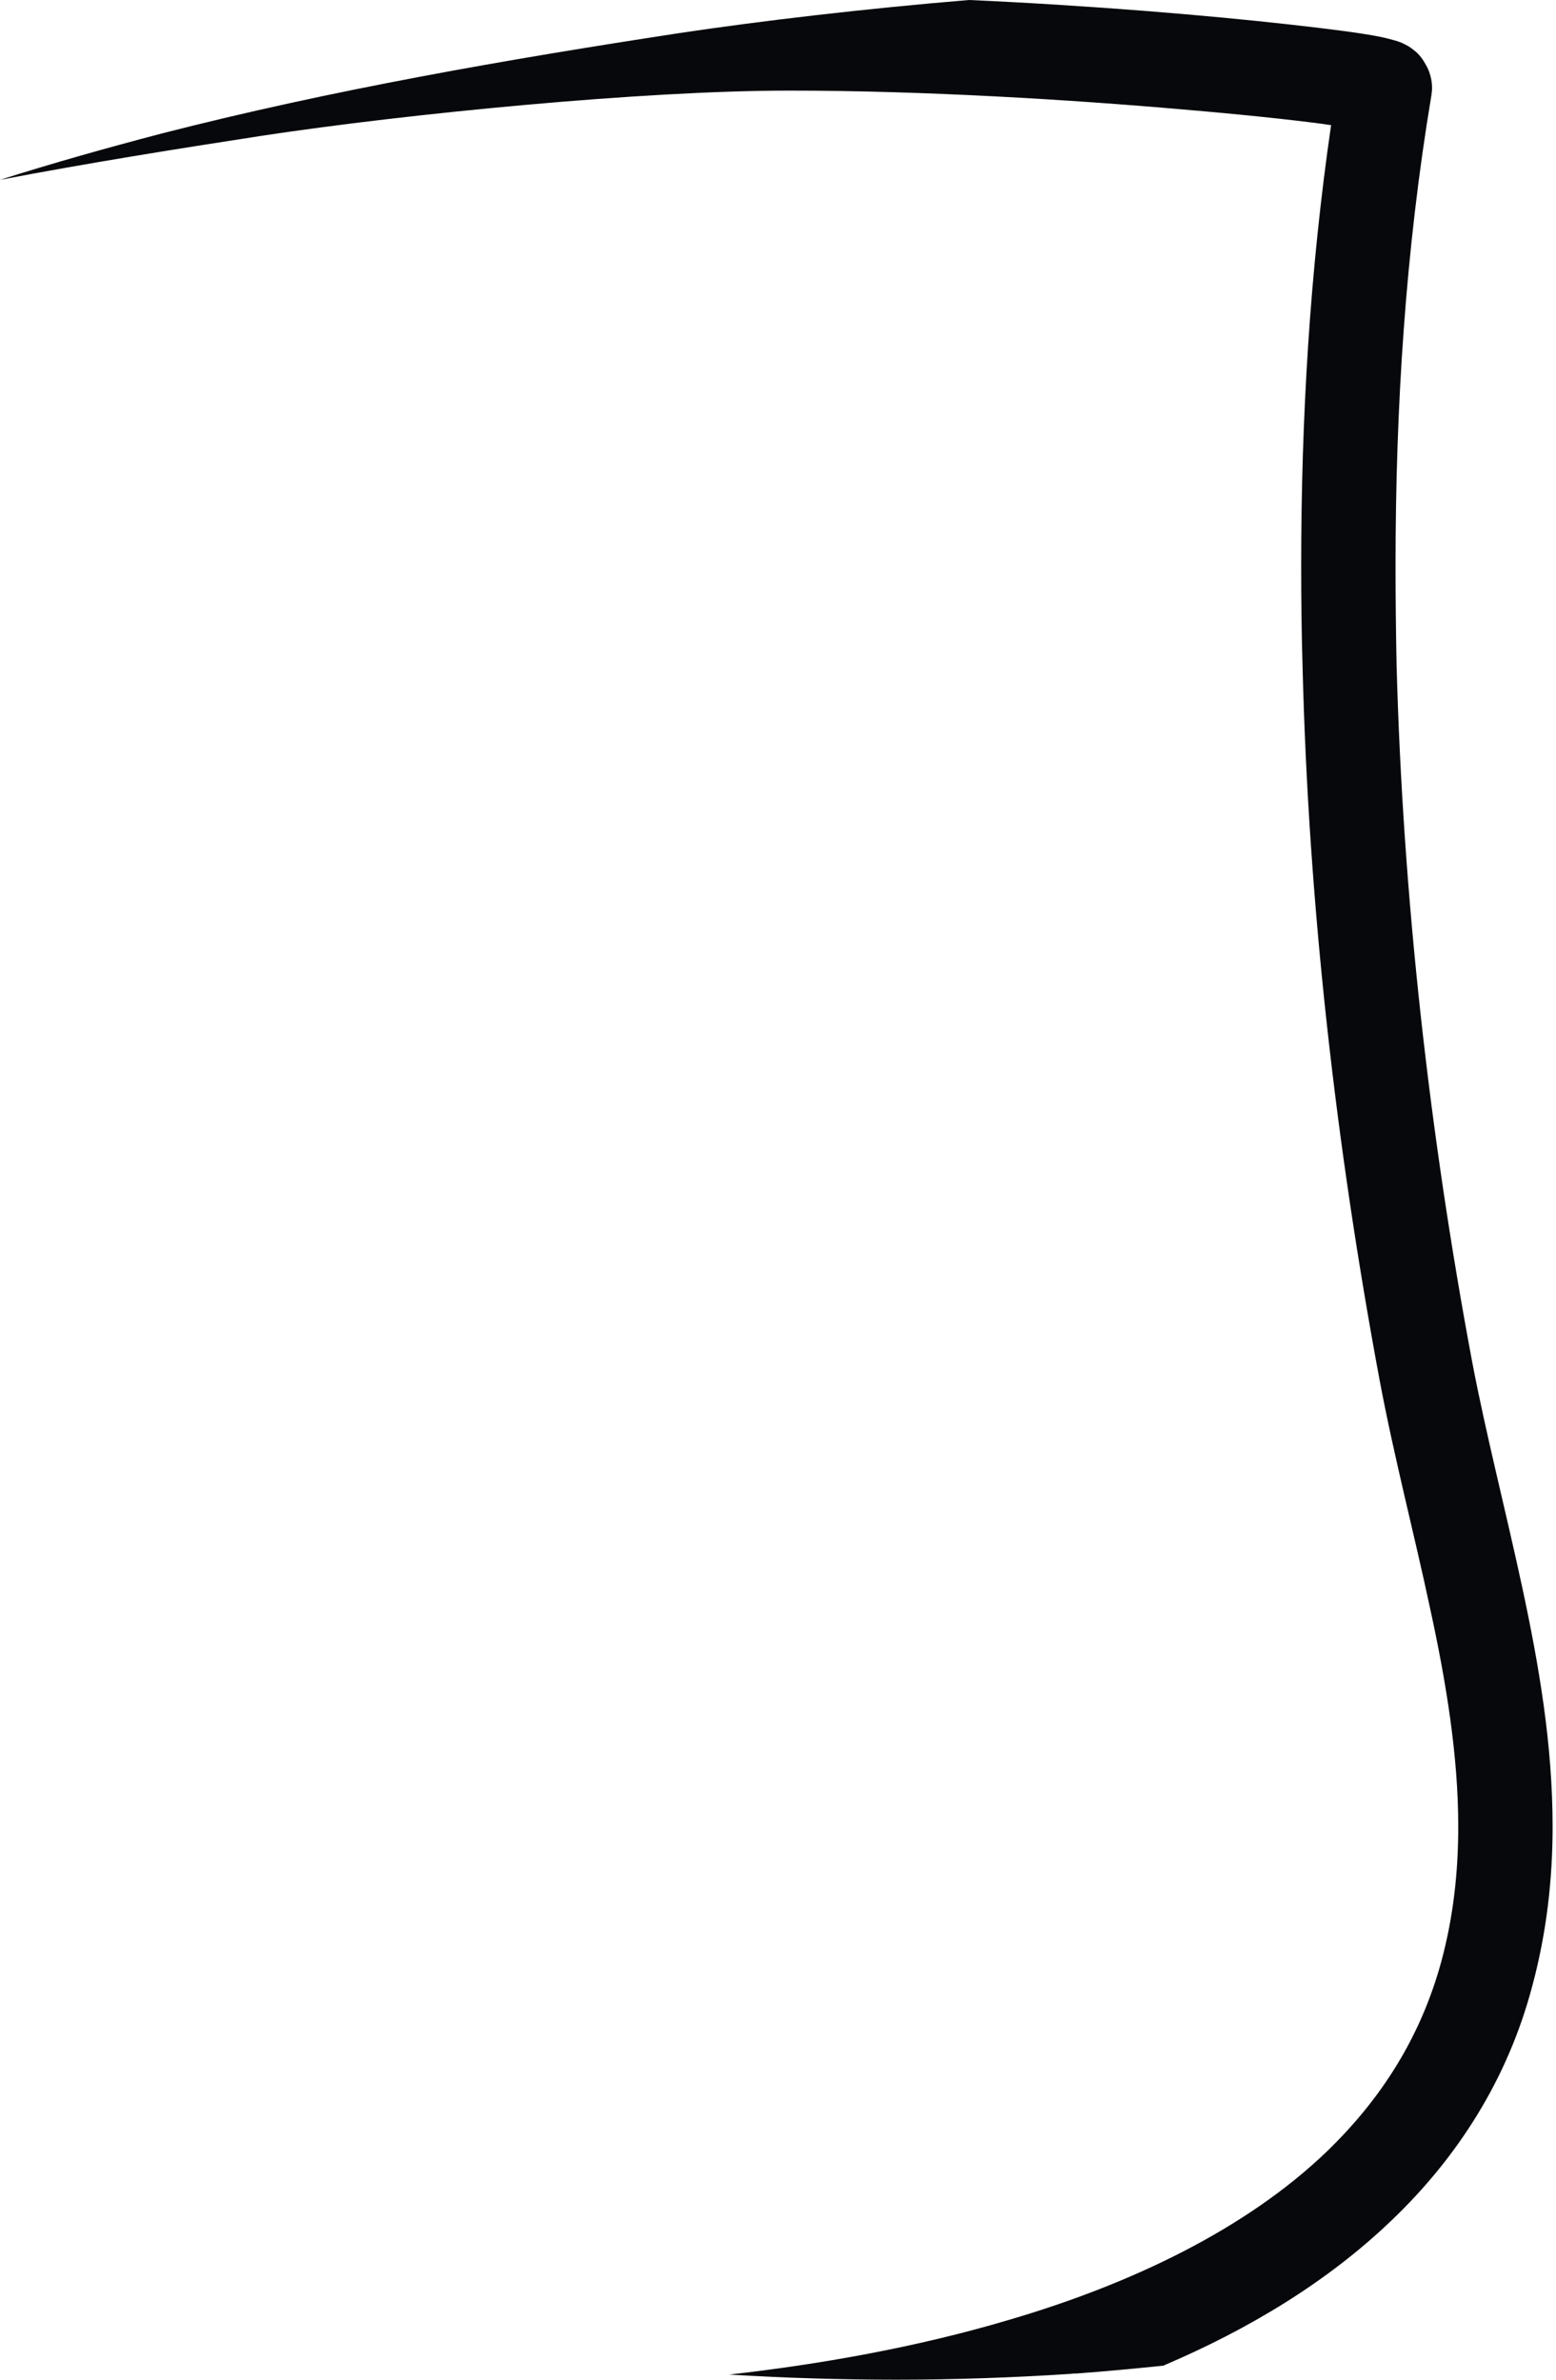 <svg width="17" height="26" viewBox="0 0 17 26" fill="none" xmlns="http://www.w3.org/2000/svg">
<path d="M9.793 26C9.184 26 8.578 25.981 7.968 25.944C8.939 25.834 10.004 25.65 11.028 25.345C12.36 24.954 13.614 24.355 14.498 23.505C15.089 22.933 15.522 22.259 15.748 21.427C15.879 20.942 15.932 20.452 15.932 19.956C15.932 19.18 15.8 18.378 15.623 17.566C15.45 16.753 15.232 15.925 15.074 15.085C14.596 12.522 14.295 9.887 14.231 7.279L14.746 7.268L15.258 7.253C15.326 9.801 15.616 12.383 16.086 14.889C16.237 15.68 16.451 16.504 16.632 17.347C16.813 18.19 16.963 19.06 16.963 19.956C16.963 20.527 16.899 21.111 16.741 21.698C16.47 22.726 15.917 23.576 15.209 24.254C14.505 24.931 13.644 25.447 12.729 25.838C12.722 25.842 12.718 25.842 12.714 25.846C12.386 25.88 12.067 25.91 11.765 25.932C11.743 25.932 11.72 25.932 11.701 25.936C11.069 25.977 10.433 26 9.793 26ZM14.231 7.279C14.22 6.914 14.216 6.545 14.216 6.176C14.216 4.577 14.31 2.962 14.543 1.366C14.517 1.366 14.491 1.359 14.46 1.355C14.091 1.306 13.561 1.25 12.936 1.197C11.694 1.088 10.079 0.99 8.638 0.99H8.615C7.027 0.99 4.453 1.242 2.864 1.483C1.908 1.63 0.948 1.784 0 1.965C0.583 1.78 1.171 1.615 1.761 1.46C3.624 0.982 5.529 0.651 7.426 0.361C8.299 0.23 9.451 0.094 10.588 0C11.927 0.06 13.207 0.169 14.084 0.267C14.521 0.316 14.852 0.358 15.063 0.399C15.119 0.41 15.168 0.422 15.221 0.437C15.247 0.444 15.277 0.452 15.319 0.47C15.341 0.482 15.371 0.493 15.409 0.519C15.447 0.55 15.511 0.583 15.578 0.708C15.612 0.764 15.646 0.858 15.646 0.96C15.646 0.99 15.642 1.016 15.638 1.046C15.356 2.729 15.247 4.453 15.247 6.176C15.247 6.534 15.251 6.895 15.258 7.253L14.746 7.268L14.231 7.279Z" fill="#06080B"/>
</svg>
